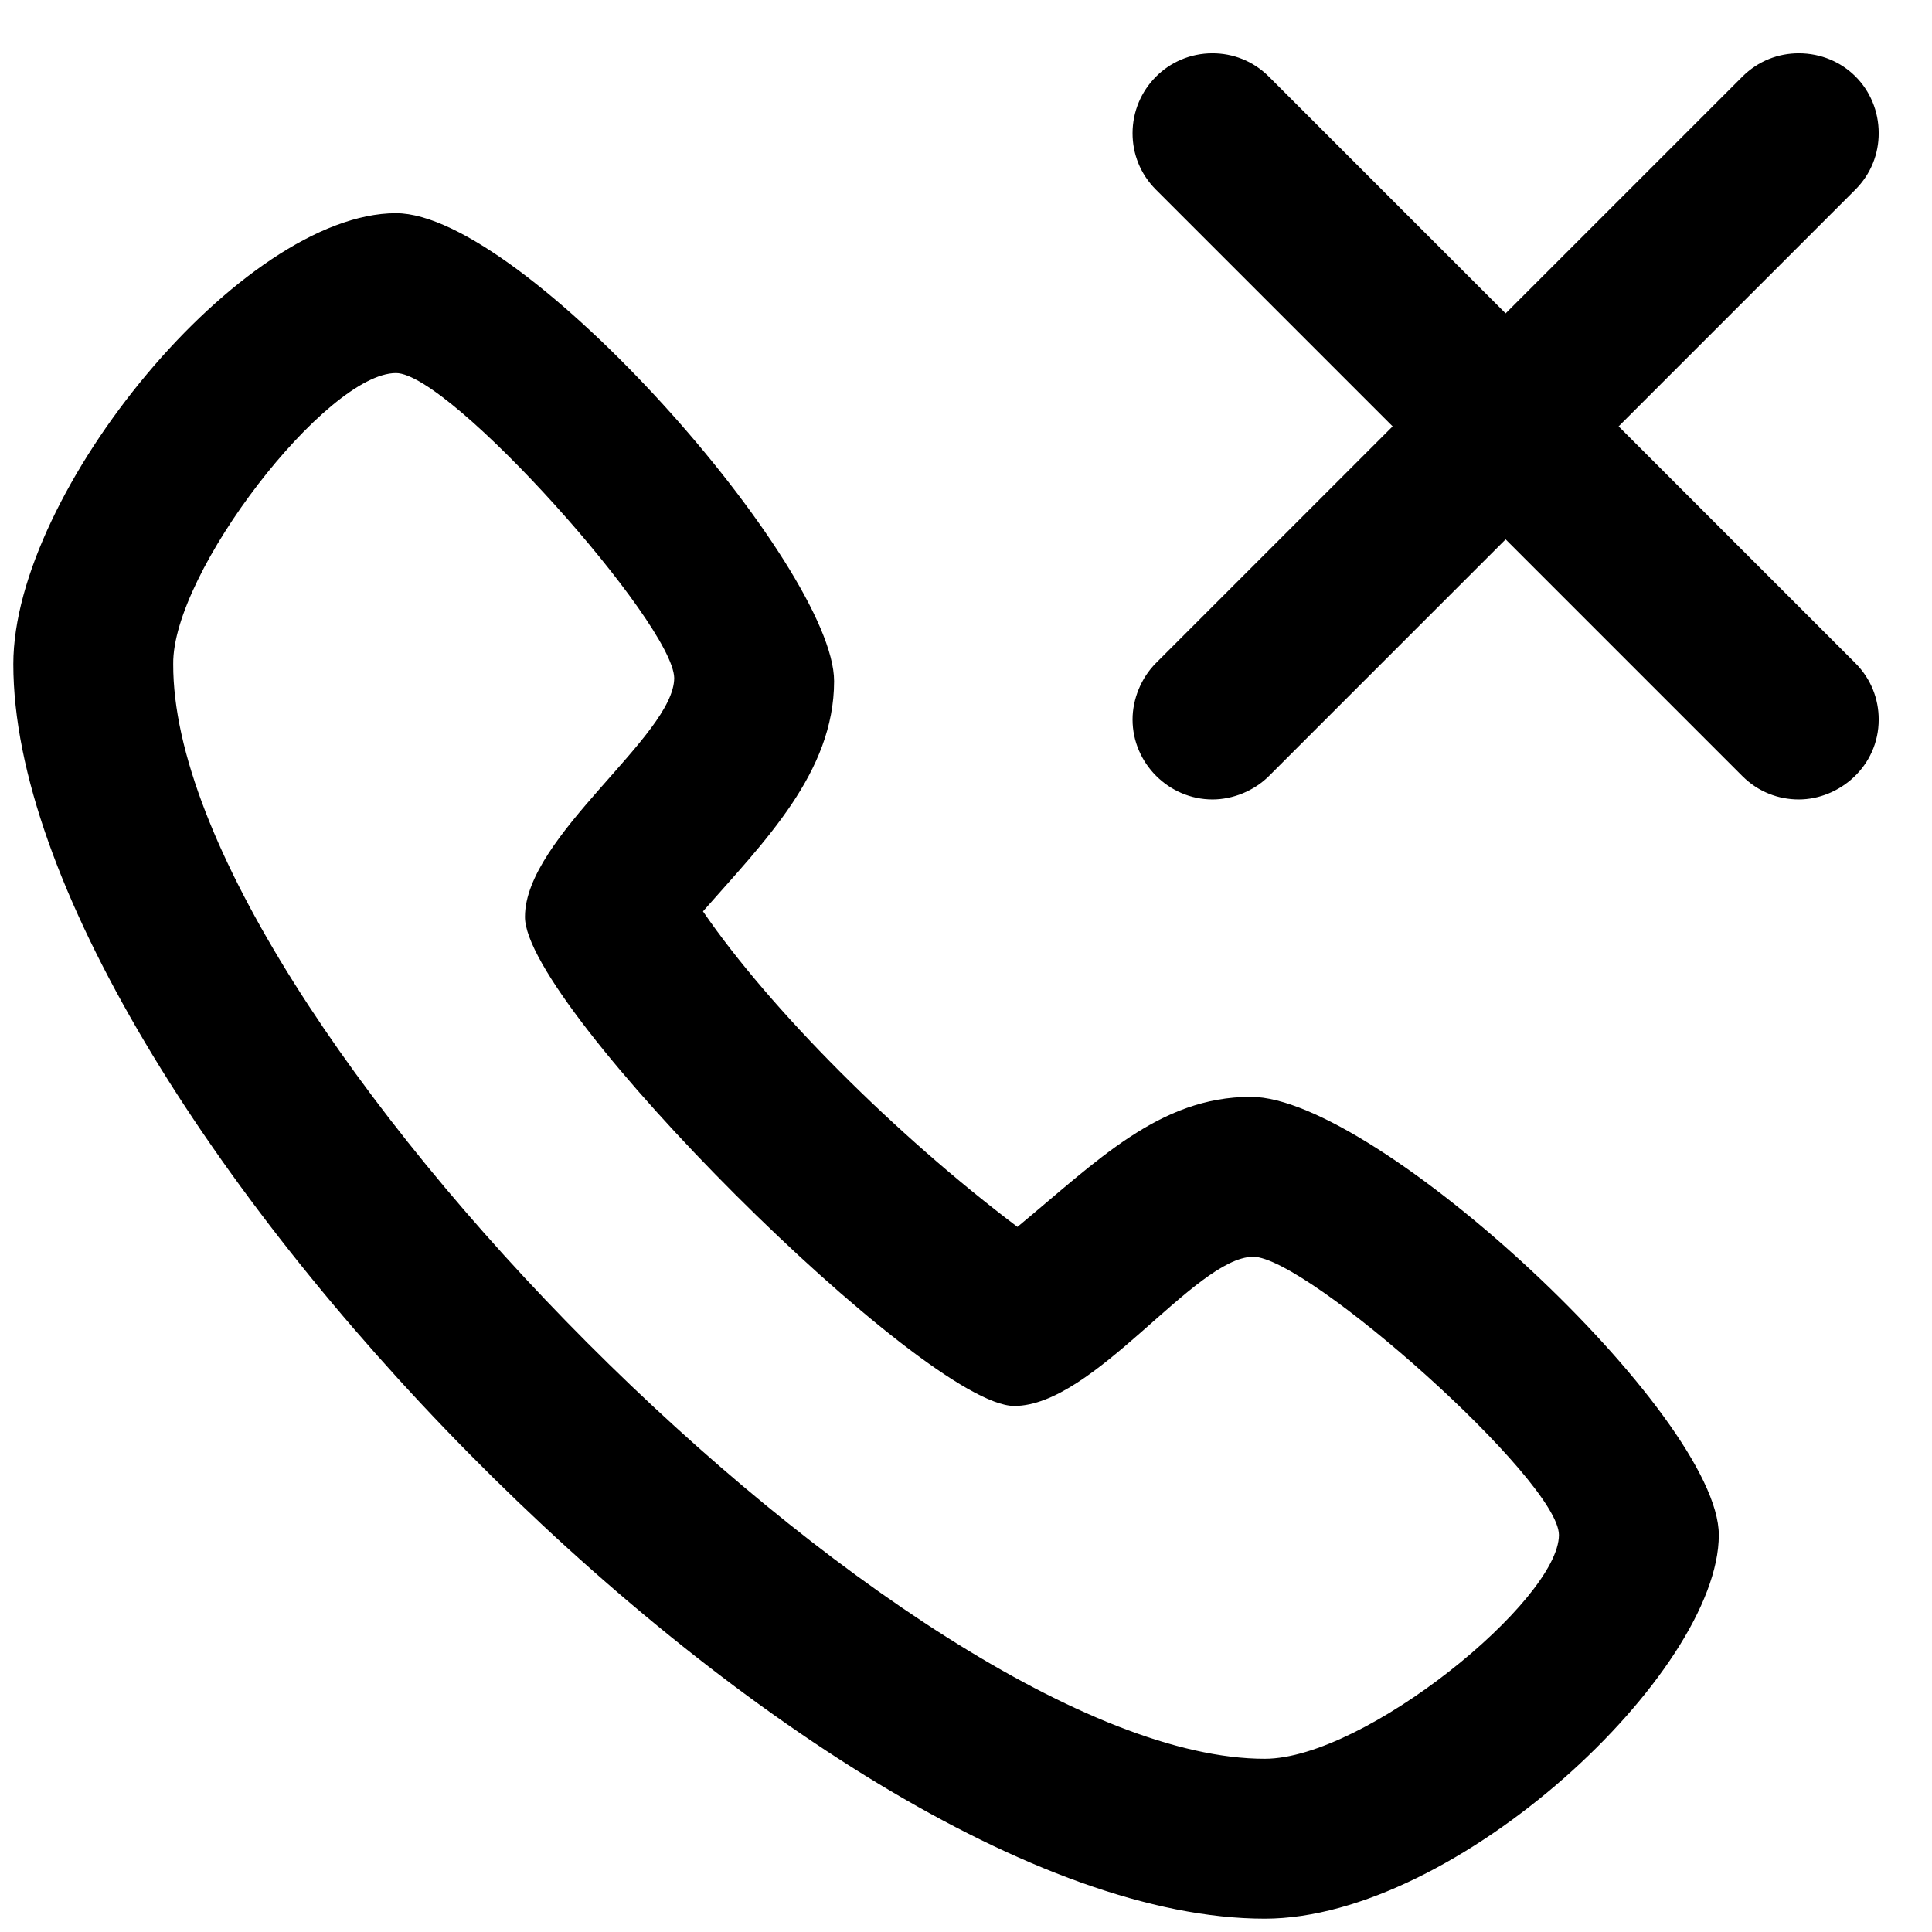 ﻿<?xml version="1.0" encoding="utf-8"?>
<svg version="1.1" xmlns:xlink="http://www.w3.org/1999/xlink" width="29px" height="29px" xmlns="http://www.w3.org/2000/svg">
  <defs>
    <pattern id="BGPattern" patternUnits="userSpaceOnUse" alignment="0 0" imageRepeat="None" />
    <mask fill="white" id="Clip78">
      <path d="M 19.048 11.648  C 18.824 11.872  18.504 12  18.2 12  C 17.544 12  17 11.456  17 10.8  C 17 10.496  17.128 10.176  17.352 9.952  L 20.904 6.4  L 17.352 2.848  C 17.112 2.608  17 2.304  17 2  C 17 1.344  17.528 0.8  18.2 0.8  C 18.504 0.8  18.808 0.912  19.048 1.152  L 22.6 4.704  L 26.152 1.152  C 26.392 0.912  26.696 0.8  27 0.8  C 27.672 0.8  28.2 1.328  28.2 2  C 28.2 2.304  28.088 2.608  27.848 2.848  L 24.296 6.4  L 27.848 9.952  C 28.088 10.192  28.2 10.496  28.2 10.8  C 28.2 11.504  27.608 12  27 12  C 26.696 12  26.392 11.888  26.152 11.648  L 22.6 8.096  L 19.048 11.648  Z M 25.8 23.04  C 25.8 25.104  21.864 28.8  18.984 28.8  C 12.184 28.8  0.2 16.464  0.2 9.968  C 0.2 7.376  3.64 3.2  5.944 3.2  C 7.864 3.2  12.52 8.512  12.52 10.224  C 12.52 11.6  11.464 12.64  10.552 13.68  C 11.56 15.152  13.448 17.04  15.272 18.416  C 16.472 17.424  17.4 16.464  18.776 16.464  C 20.664 16.464  25.8 21.248  25.8 23.04  Z M 2.6 9.968  C 2.584 15.232  13.736 26.4  18.984 26.4  C 20.488 26.4  23.4 24.016  23.4 23.04  C 23.4 22.224  19.624 18.864  18.808 18.864  C 17.928 18.88  16.424 21.104  15.224 21.104  C 13.88 21.104  7.864 15.104  7.88 13.76  C 7.88 12.56  10.12 11.04  10.12 10.176  C 10.104 9.36  6.76 5.6  5.944 5.6  C 4.904 5.6  2.584 8.592  2.6 9.968  Z " fill-rule="evenodd" />
    </mask>
  </defs>
  <g>
    <path d="M 19.048 11.648  C 18.824 11.872  18.504 12  18.2 12  C 17.544 12  17 11.456  17 10.8  C 17 10.496  17.128 10.176  17.352 9.952  L 20.904 6.4  L 17.352 2.848  C 17.112 2.608  17 2.304  17 2  C 17 1.344  17.528 0.8  18.2 0.8  C 18.504 0.8  18.808 0.912  19.048 1.152  L 22.6 4.704  L 26.152 1.152  C 26.392 0.912  26.696 0.8  27 0.8  C 27.672 0.8  28.2 1.328  28.2 2  C 28.2 2.304  28.088 2.608  27.848 2.848  L 24.296 6.4  L 27.848 9.952  C 28.088 10.192  28.2 10.496  28.2 10.8  C 28.2 11.504  27.608 12  27 12  C 26.696 12  26.392 11.888  26.152 11.648  L 22.6 8.096  L 19.048 11.648  Z M 25.8 23.04  C 25.8 25.104  21.864 28.8  18.984 28.8  C 12.184 28.8  0.2 16.464  0.2 9.968  C 0.2 7.376  3.64 3.2  5.944 3.2  C 7.864 3.2  12.52 8.512  12.52 10.224  C 12.52 11.6  11.464 12.64  10.552 13.68  C 11.56 15.152  13.448 17.04  15.272 18.416  C 16.472 17.424  17.4 16.464  18.776 16.464  C 20.664 16.464  25.8 21.248  25.8 23.04  Z M 2.6 9.968  C 2.584 15.232  13.736 26.4  18.984 26.4  C 20.488 26.4  23.4 24.016  23.4 23.04  C 23.4 22.224  19.624 18.864  18.808 18.864  C 17.928 18.88  16.424 21.104  15.224 21.104  C 13.88 21.104  7.864 15.104  7.88 13.76  C 7.88 12.56  10.12 11.04  10.12 10.176  C 10.104 9.36  6.76 5.6  5.944 5.6  C 4.904 5.6  2.584 8.592  2.6 9.968  Z " fill-rule="nonzero" fill="rgba(0, 0, 0, 1)" stroke="none" class="fill" />
    <path d="M 19.048 11.648  C 18.824 11.872  18.504 12  18.2 12  C 17.544 12  17 11.456  17 10.8  C 17 10.496  17.128 10.176  17.352 9.952  L 20.904 6.4  L 17.352 2.848  C 17.112 2.608  17 2.304  17 2  C 17 1.344  17.528 0.8  18.2 0.8  C 18.504 0.8  18.808 0.912  19.048 1.152  L 22.6 4.704  L 26.152 1.152  C 26.392 0.912  26.696 0.8  27 0.8  C 27.672 0.8  28.2 1.328  28.2 2  C 28.2 2.304  28.088 2.608  27.848 2.848  L 24.296 6.4  L 27.848 9.952  C 28.088 10.192  28.2 10.496  28.2 10.8  C 28.2 11.504  27.608 12  27 12  C 26.696 12  26.392 11.888  26.152 11.648  L 22.6 8.096  L 19.048 11.648  Z " stroke-width="0" stroke-dasharray="0" stroke="rgba(255, 255, 255, 0)" fill="none" class="stroke" mask="url(#Clip78)" />
    <path d="M 25.8 23.04  C 25.8 25.104  21.864 28.8  18.984 28.8  C 12.184 28.8  0.2 16.464  0.2 9.968  C 0.2 7.376  3.64 3.2  5.944 3.2  C 7.864 3.2  12.52 8.512  12.52 10.224  C 12.52 11.6  11.464 12.64  10.552 13.68  C 11.56 15.152  13.448 17.04  15.272 18.416  C 16.472 17.424  17.4 16.464  18.776 16.464  C 20.664 16.464  25.8 21.248  25.8 23.04  Z " stroke-width="0" stroke-dasharray="0" stroke="rgba(255, 255, 255, 0)" fill="none" class="stroke" mask="url(#Clip78)" />
    <path d="M 2.6 9.968  C 2.584 15.232  13.736 26.4  18.984 26.4  C 20.488 26.4  23.4 24.016  23.4 23.04  C 23.4 22.224  19.624 18.864  18.808 18.864  C 17.928 18.88  16.424 21.104  15.224 21.104  C 13.88 21.104  7.864 15.104  7.88 13.76  C 7.88 12.56  10.12 11.04  10.12 10.176  C 10.104 9.36  6.76 5.6  5.944 5.6  C 4.904 5.6  2.584 8.592  2.6 9.968  Z " stroke-width="0" stroke-dasharray="0" stroke="rgba(255, 255, 255, 0)" fill="none" class="stroke" mask="url(#Clip78)" />
  </g>
</svg>